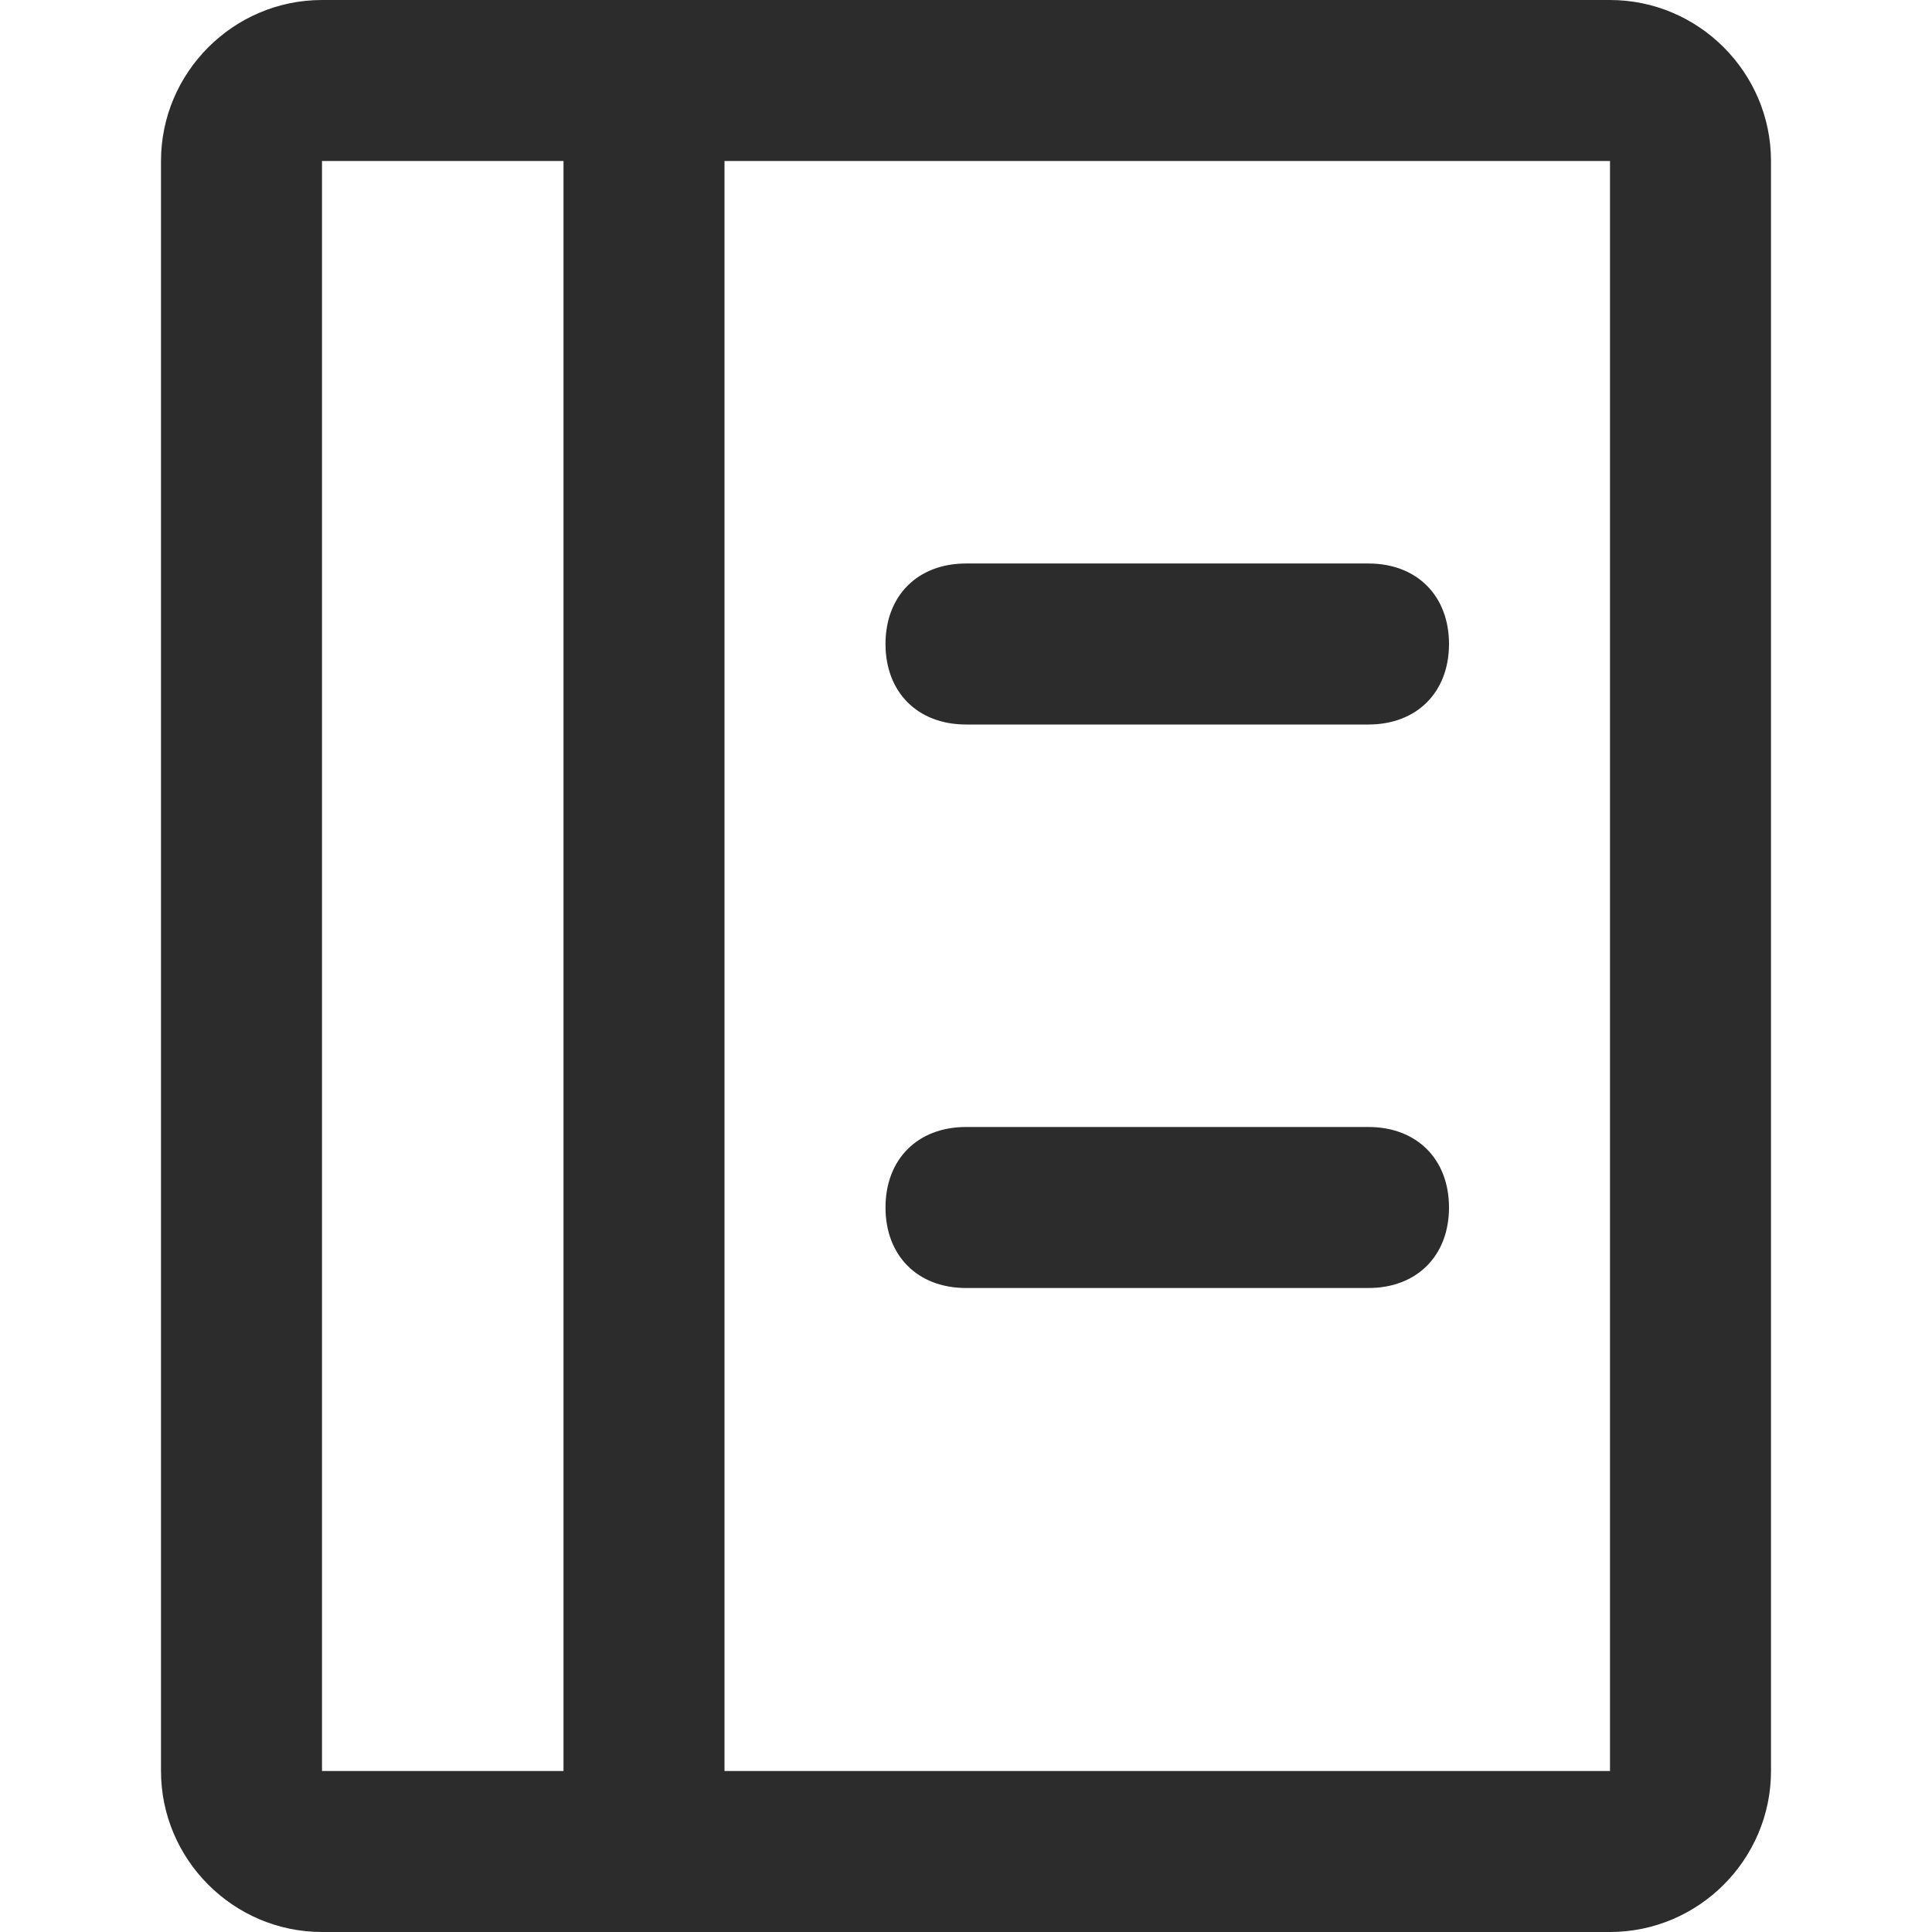 <?xml version="1.0" standalone="no"?><!DOCTYPE svg PUBLIC "-//W3C//DTD SVG 1.1//EN" "http://www.w3.org/Graphics/SVG/1.1/DTD/svg11.dtd"><svg class="icon" width="200px" height="200.00px" viewBox="0 0 1024 1024" version="1.1" xmlns="http://www.w3.org/2000/svg"><path fill="#2c2c2c" d="M469.333 341.333c0-25.6 17.067-42.667 42.667-42.667h213.333c25.6 0 42.667 17.067 42.667 42.667s-17.067 42.667-42.667 42.667h-213.333c-25.6 0-42.667-17.067-42.667-42.667zM512 597.333c-25.6 0-42.667 17.067-42.667 42.667s17.067 42.667 42.667 42.667h213.333c25.6 0 42.667-17.067 42.667-42.667s-17.067-42.667-42.667-42.667h-213.333z"  /><path fill="#2c2c2c" d="M853.333 0H170.667C123.733 0 85.333 38.4 85.333 85.333v853.333c0 46.933 38.4 85.333 85.333 85.333h682.667c46.933 0 85.333-38.4 85.333-85.333V85.333c0-46.933-38.4-85.333-85.333-85.333zM298.667 938.667H170.667V85.333h128v853.333z m554.667 0H384V85.333h469.333v853.333z"  /></svg>